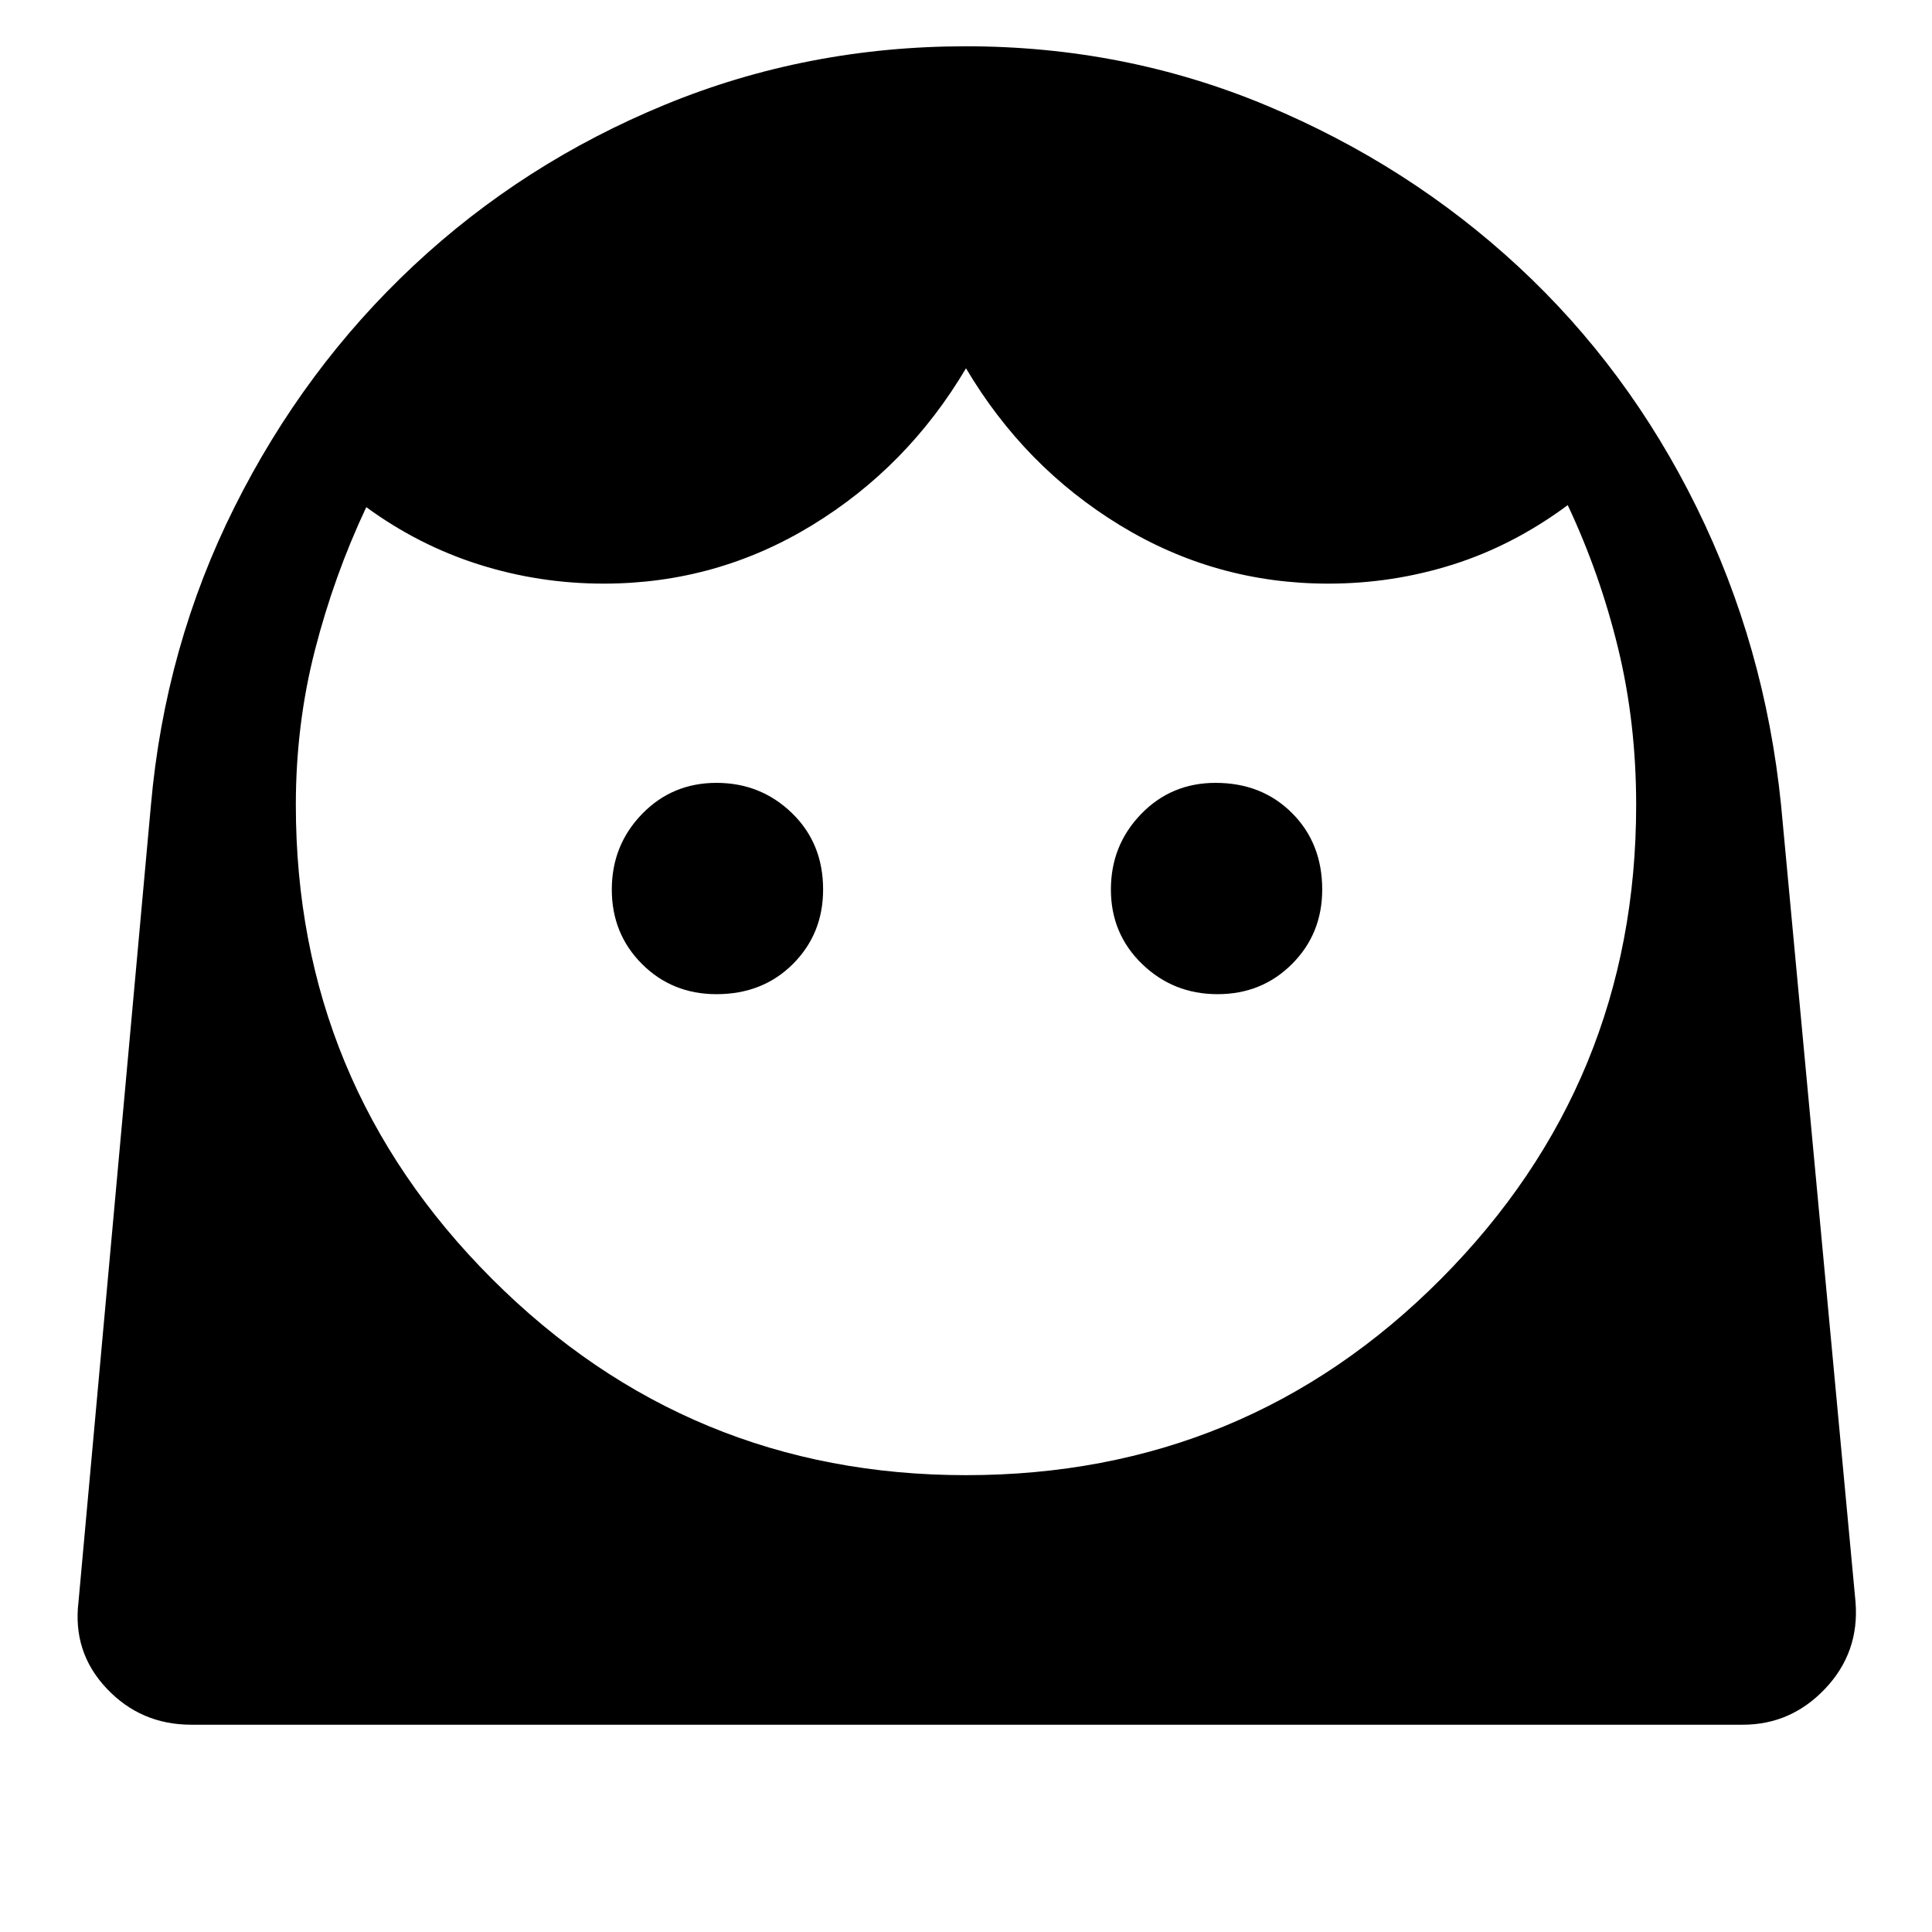 <svg xmlns="http://www.w3.org/2000/svg" height="48" width="48"><path d="M24 36.65q6.95 0 11.8-4.875Q40.65 26.9 40.65 20q0-2.05-.45-3.9t-1.25-3.55q-1.35 1-2.85 1.475-1.5.475-3.1.475-2.8 0-5.175-1.45T24 9.15q-1.45 2.45-3.825 3.9Q17.8 14.5 15 14.5q-1.6 0-3.1-.475T9.1 12.6q-.8 1.7-1.275 3.55Q7.35 18 7.35 20q0 6.9 4.875 11.775T24 36.65ZM17.8 24.7q1.15 0 1.9-.75t.75-1.85q0-1.15-.775-1.9t-1.875-.75q-1.1 0-1.85.775T15.2 22.1q0 1.1.75 1.85t1.85.75Zm12.45 0q1.1 0 1.85-.75t.75-1.85q0-1.15-.75-1.9t-1.9-.75q-1.1 0-1.85.775T27.6 22.1q0 1.1.775 1.85t1.875.75ZM4.75 42.85q-1.25 0-2.1-.9-.85-.9-.7-2.15L3.75 20q.35-3.95 2.075-7.4t4.45-6q2.725-2.55 6.25-4Q20.05 1.15 24 1.15q3.95 0 7.475 1.475 3.525 1.475 6.25 4T42.15 12.6q1.7 3.45 2.1 7.4l1.85 19.8q.1 1.25-.75 2.15-.85.9-2.05.9Z"/></svg>